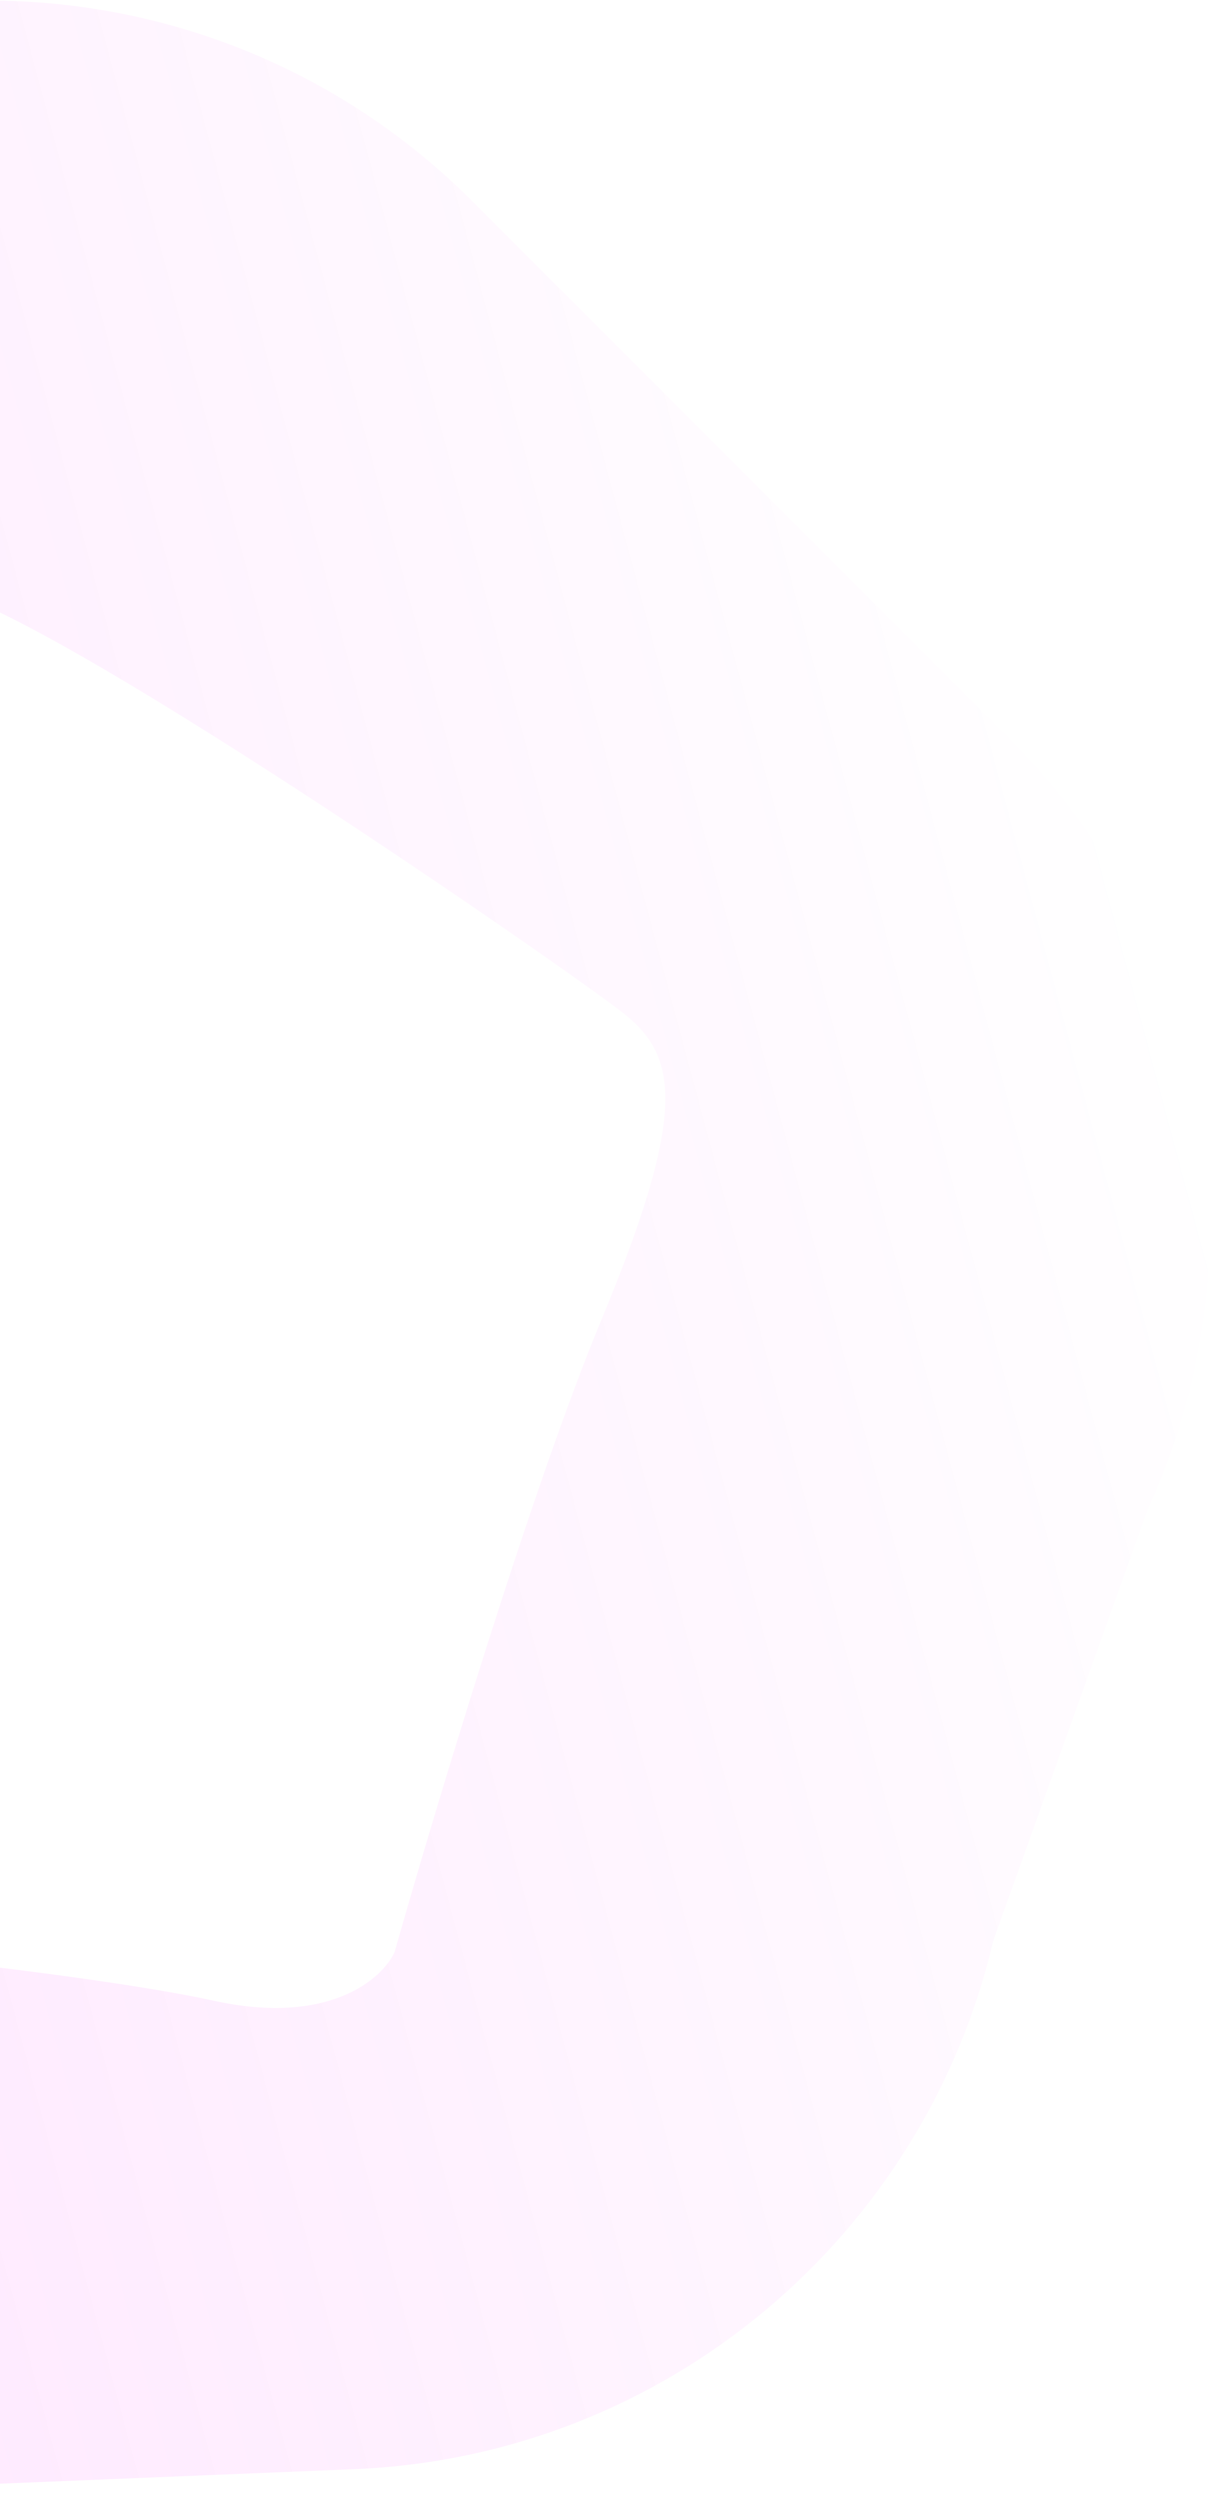 <svg width="731" height="1508" viewBox="0 0 731 1508" fill="none" xmlns="http://www.w3.org/2000/svg">
<path opacity="0.1" fill-rule="evenodd" clip-rule="evenodd" d="M599.563 1170.56L692.733 910.623C702.669 888.978 710.639 866.654 716.642 843.917L718.703 838.162L718.08 838.308C752.013 702.085 715.72 551.968 609.23 445.471L285.243 121.483C123.713 -40.047 -138.179 -40.047 -299.708 121.483L-414.468 236.241L-564.738 303.08C-764.064 391.737 -857.902 617.979 -786.701 818.741L-787.04 818.643L-629.596 1245.51L-629.398 1244.95C-567.049 1404.05 -408.997 1514.81 -227.207 1507.37L213.713 1489.32C402.88 1481.58 558.145 1347.64 599.563 1170.56ZM-458.151 760.665C-468.076 706.521 -478.646 648.86 -454.264 625.217C-450.633 621.696 -446.487 617.618 -441.859 613.066C-406.713 578.497 -343.741 516.559 -266.753 462.962C-226.46 434.912 -73.88 348.775 -41.24 353.789C24.614 363.905 344.467 585.854 376.544 611.322C408.622 636.79 415.64 669.559 363.135 795.8C321.131 896.792 262.306 1092.38 238.145 1177.55C230.71 1193.64 198.492 1222.01 129.103 1206.77C42.367 1187.73 -221.444 1160.11 -284.679 1167.73C-347.914 1175.35 -397.206 1117.06 -404.868 1044C-409.036 1004.25 -414.063 980.593 -423.308 937.07C-431.059 900.584 -441.776 850.139 -457.439 764.552C-457.676 763.259 -457.913 761.963 -458.151 760.665Z" fill="url(#paint0_linear_165_4205)"/>
<defs>
<linearGradient id="paint0_linear_165_4205" x1="-747.334" y1="970.649" x2="703.244" y2="581.968" gradientUnits="userSpaceOnUse">
<stop stop-color="#0058FF"/>
<stop offset="0.234" stop-color="#F700FE"/>
<stop offset="1" stop-color="#F700FE" stop-opacity="0"/>
</linearGradient>
</defs>
</svg>

